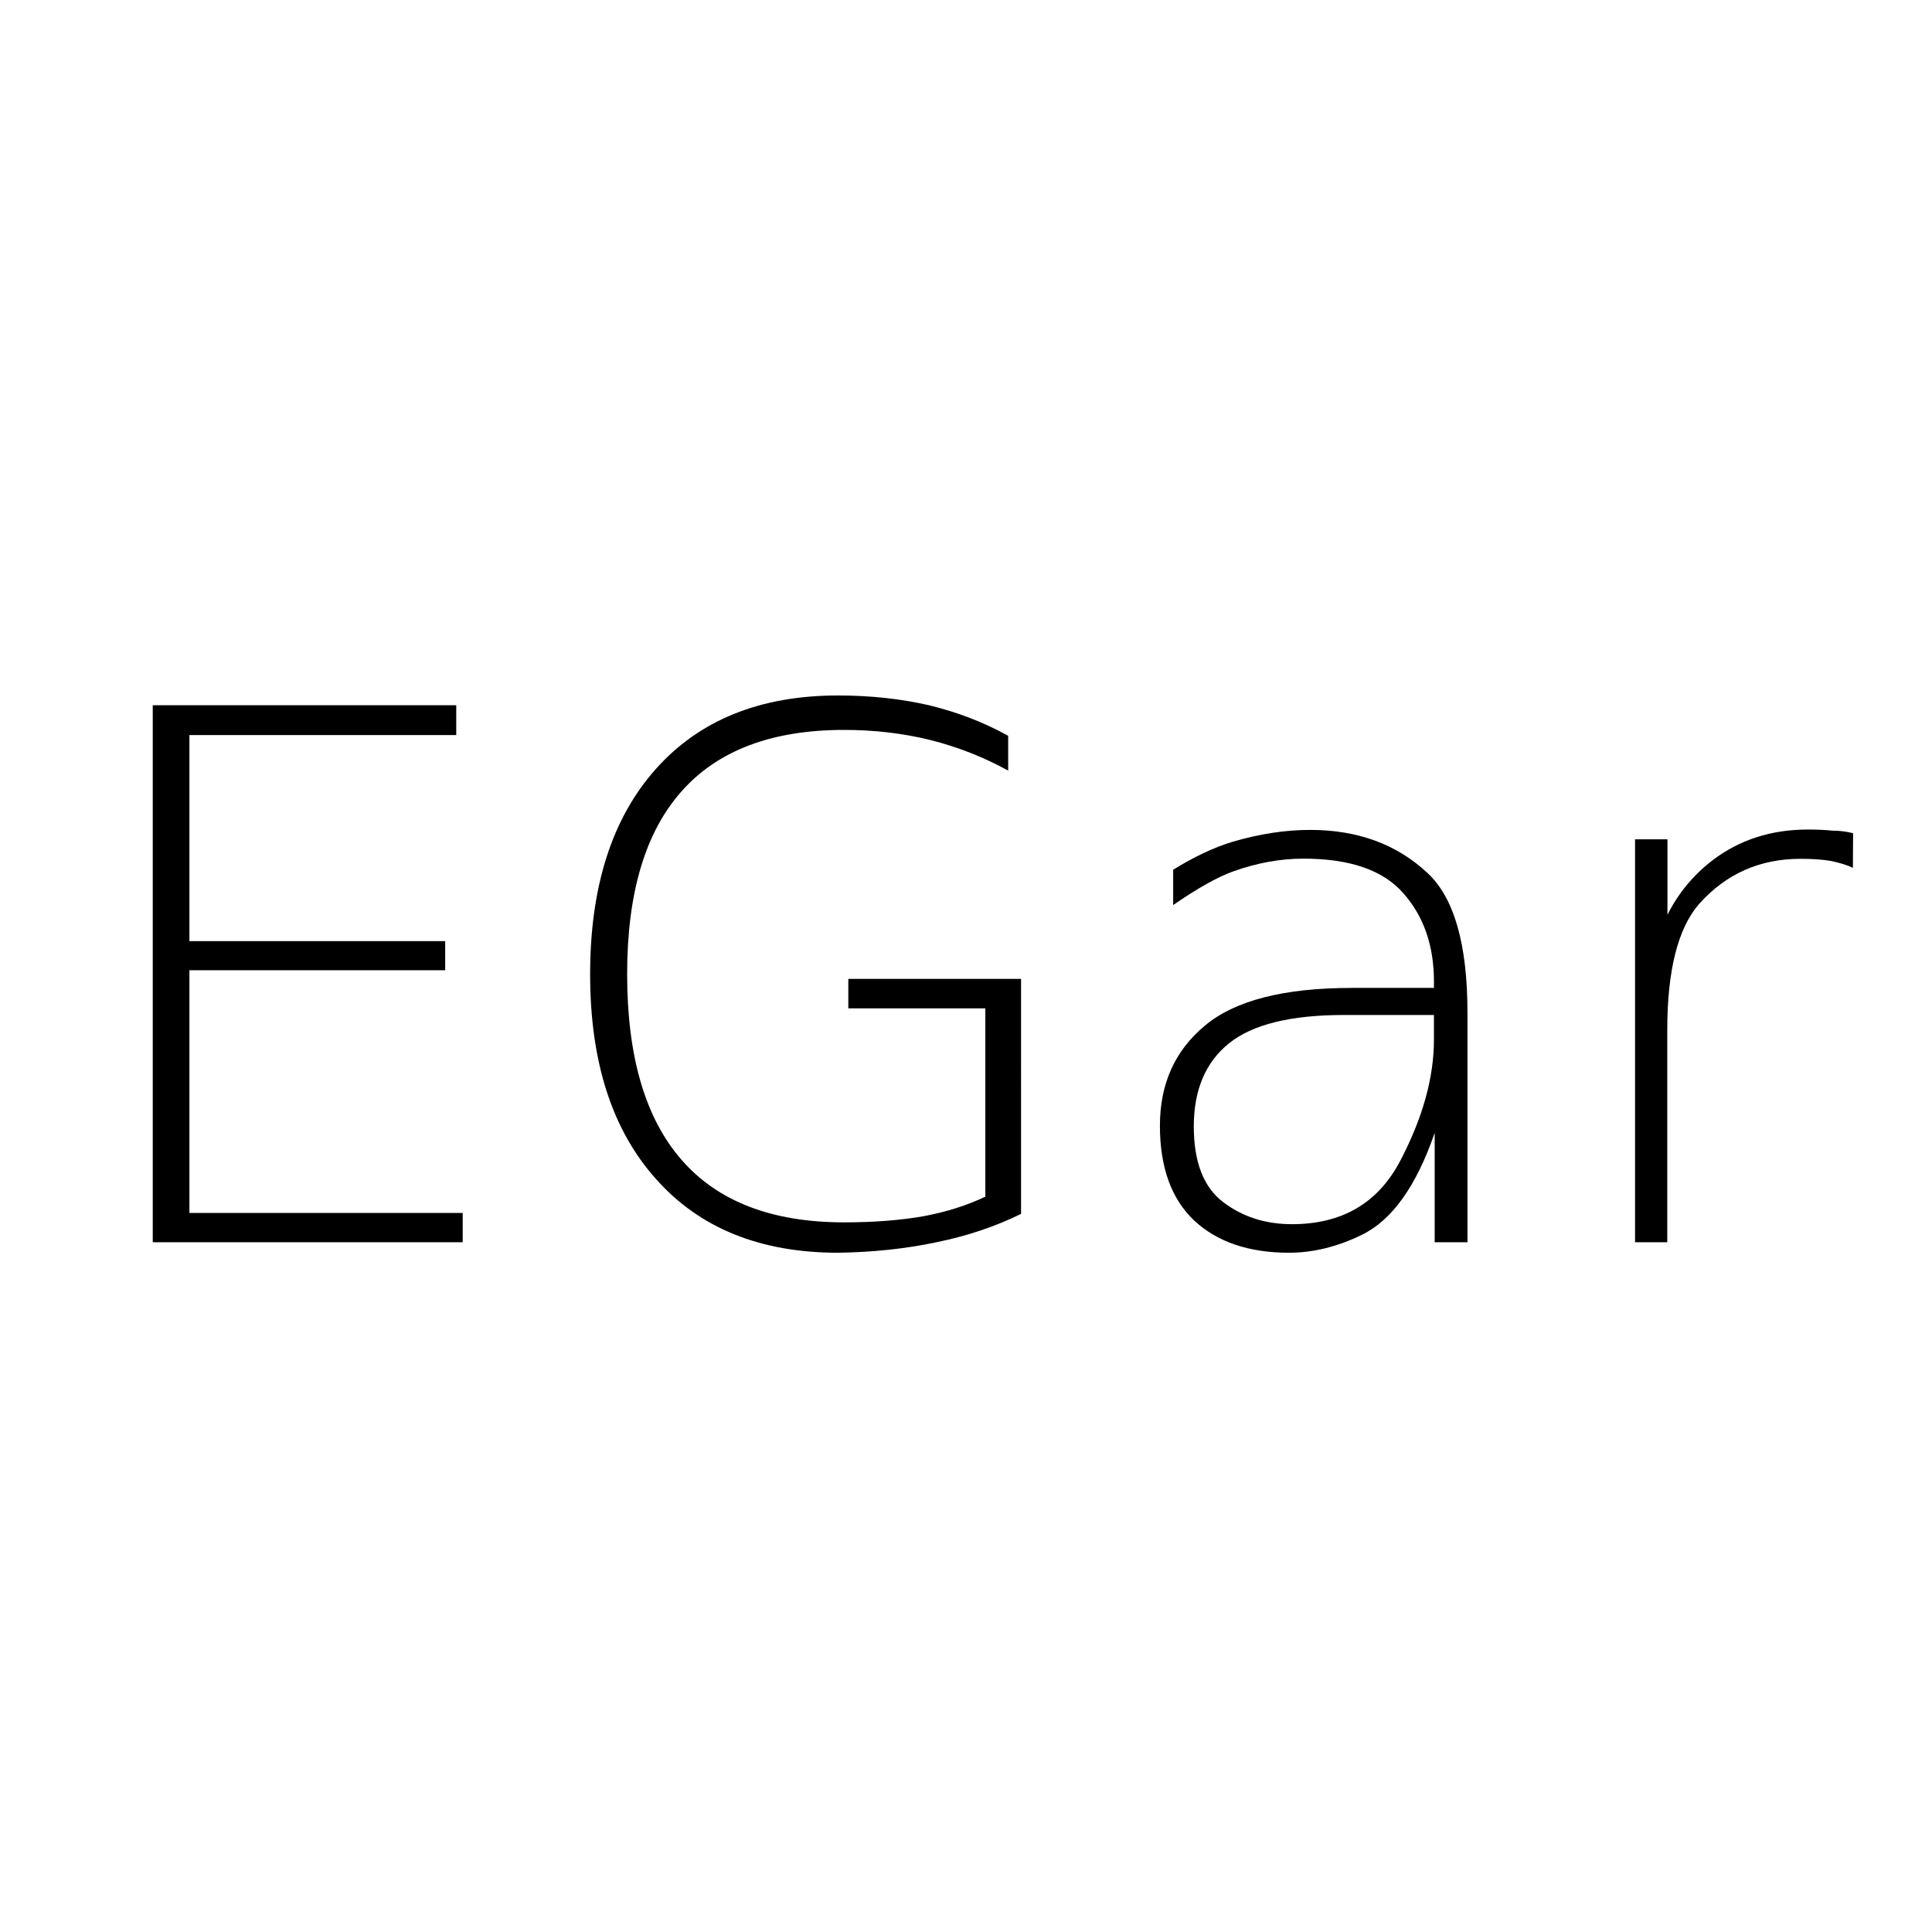 <?xml version="1.0" encoding="UTF-8" standalone="no"?>
<!--
  #%L
  xplan-webservices-workspaces - Modul zur Gruppierung aller Workspaces
  %%
  Copyright (C) 2008 - 2024 Freie und Hansestadt Hamburg, developed by lat/lon gesellschaft für raumbezogene Informationssysteme mbH
  %%
  This program is free software: you can redistribute it and/or modify
  it under the terms of the GNU Affero General Public License as published by
  the Free Software Foundation, either version 3 of the License, or
  (at your option) any later version.
  
  This program is distributed in the hope that it will be useful,
  but WITHOUT ANY WARRANTY; without even the implied warranty of
  MERCHANTABILITY or FITNESS FOR A PARTICULAR PURPOSE.  See the
  GNU General Public License for more details.
  
  You should have received a copy of the GNU Affero General Public License
  along with this program.  If not, see <http://www.gnu.org/licenses/>.
  #L%
  -->

<!-- Created with Inkscape (http://www.inkscape.org/) -->

<svg
   version="1.0"
   width="100%"
   height="100%"
   viewBox="-5 -3.5 100 100"
   id="svg2"
   xmlns="http://www.w3.org/2000/svg"
   xmlns:svg="http://www.w3.org/2000/svg">
  <defs
     id="defs4">
    <style
       type="text/css"
       id="style6" />
  </defs>
  <g
     id="use13"
     transform="matrix(9.532,0,0,9.532,44.609,46.5)">
    <g
       aria-label="EGar"
       id="text10"
       style="font-weight:100;font-size:4px;text-anchor:middle">
      <path
         d="m -4.375,-1.416 h 1.648 v 0.162 h -1.449 v 1.119 h 1.389 V 0.023 h -1.389 v 1.318 h 1.484 V 1.5 H -4.375 Z"
         id="path14" />
      <path
         d="M 0.146,1.252 V 0.23 H -0.598 V 0.07 h 0.938 V 1.346 Q 0.131,1.449 -0.119,1.5 q -0.25,0.053 -0.535,0.057 -0.633,0 -0.988,-0.4 Q -2,0.758 -2,0.045 -2,-0.67 -1.643,-1.07 -1.287,-1.469 -0.654,-1.469 q 0.262,0 0.494,0.053 0.234,0.057 0.43,0.166 v 0.189 q -0.197,-0.109 -0.422,-0.166 -0.223,-0.055 -0.469,-0.055 -0.588,0 -0.883,0.334 -0.295,0.332 -0.295,0.992 0,0.67 0.295,1.008 0.295,0.34 0.883,0.34 0.24,0 0.43,-0.033 0.188,-0.035 0.338,-0.107 z"
         id="path16" />
      <path
         d="m 2.094,0.266 q -0.434,0 -0.625,0.154 -0.191,0.154 -0.191,0.451 0,0.289 0.158,0.41 0.158,0.121 0.375,0.121 0.41,0 0.59,-0.348 Q 2.582,0.707 2.582,0.4 V 0.266 Z M 2.764,0.252 V 1.5 H 2.586 V 0.906 Q 2.436,1.342 2.188,1.461 1.99,1.557 1.795,1.557 1.469,1.557 1.281,1.383 1.094,1.207 1.094,0.867 1.094,0.527 1.338,0.324 1.582,0.119 2.137,0.119 H 2.582 V 0.084 q 0,-0.291 -0.166,-0.479 -0.164,-0.188 -0.543,-0.188 -0.188,0 -0.383,0.07 -0.125,0.045 -0.324,0.182 V -0.523 q 0.174,-0.107 0.324,-0.152 0.219,-0.064 0.42,-0.064 0.387,0 0.637,0.234 0.217,0.201 0.217,0.758 z"
         id="path18" />
      <path
         d="m 4.857,-0.533 q -0.043,-0.021 -0.117,-0.037 -0.066,-0.012 -0.168,-0.012 -0.332,0 -0.551,0.246 -0.172,0.199 -0.172,0.684 V 1.5 H 3.674 v -2.188 h 0.176 v 0.41 q 0.088,-0.176 0.246,-0.297 0.219,-0.166 0.516,-0.166 0.076,0 0.133,0.006 0.059,0 0.113,0.014 z"
         id="path20" />
    </g>
  </g>
</svg>
